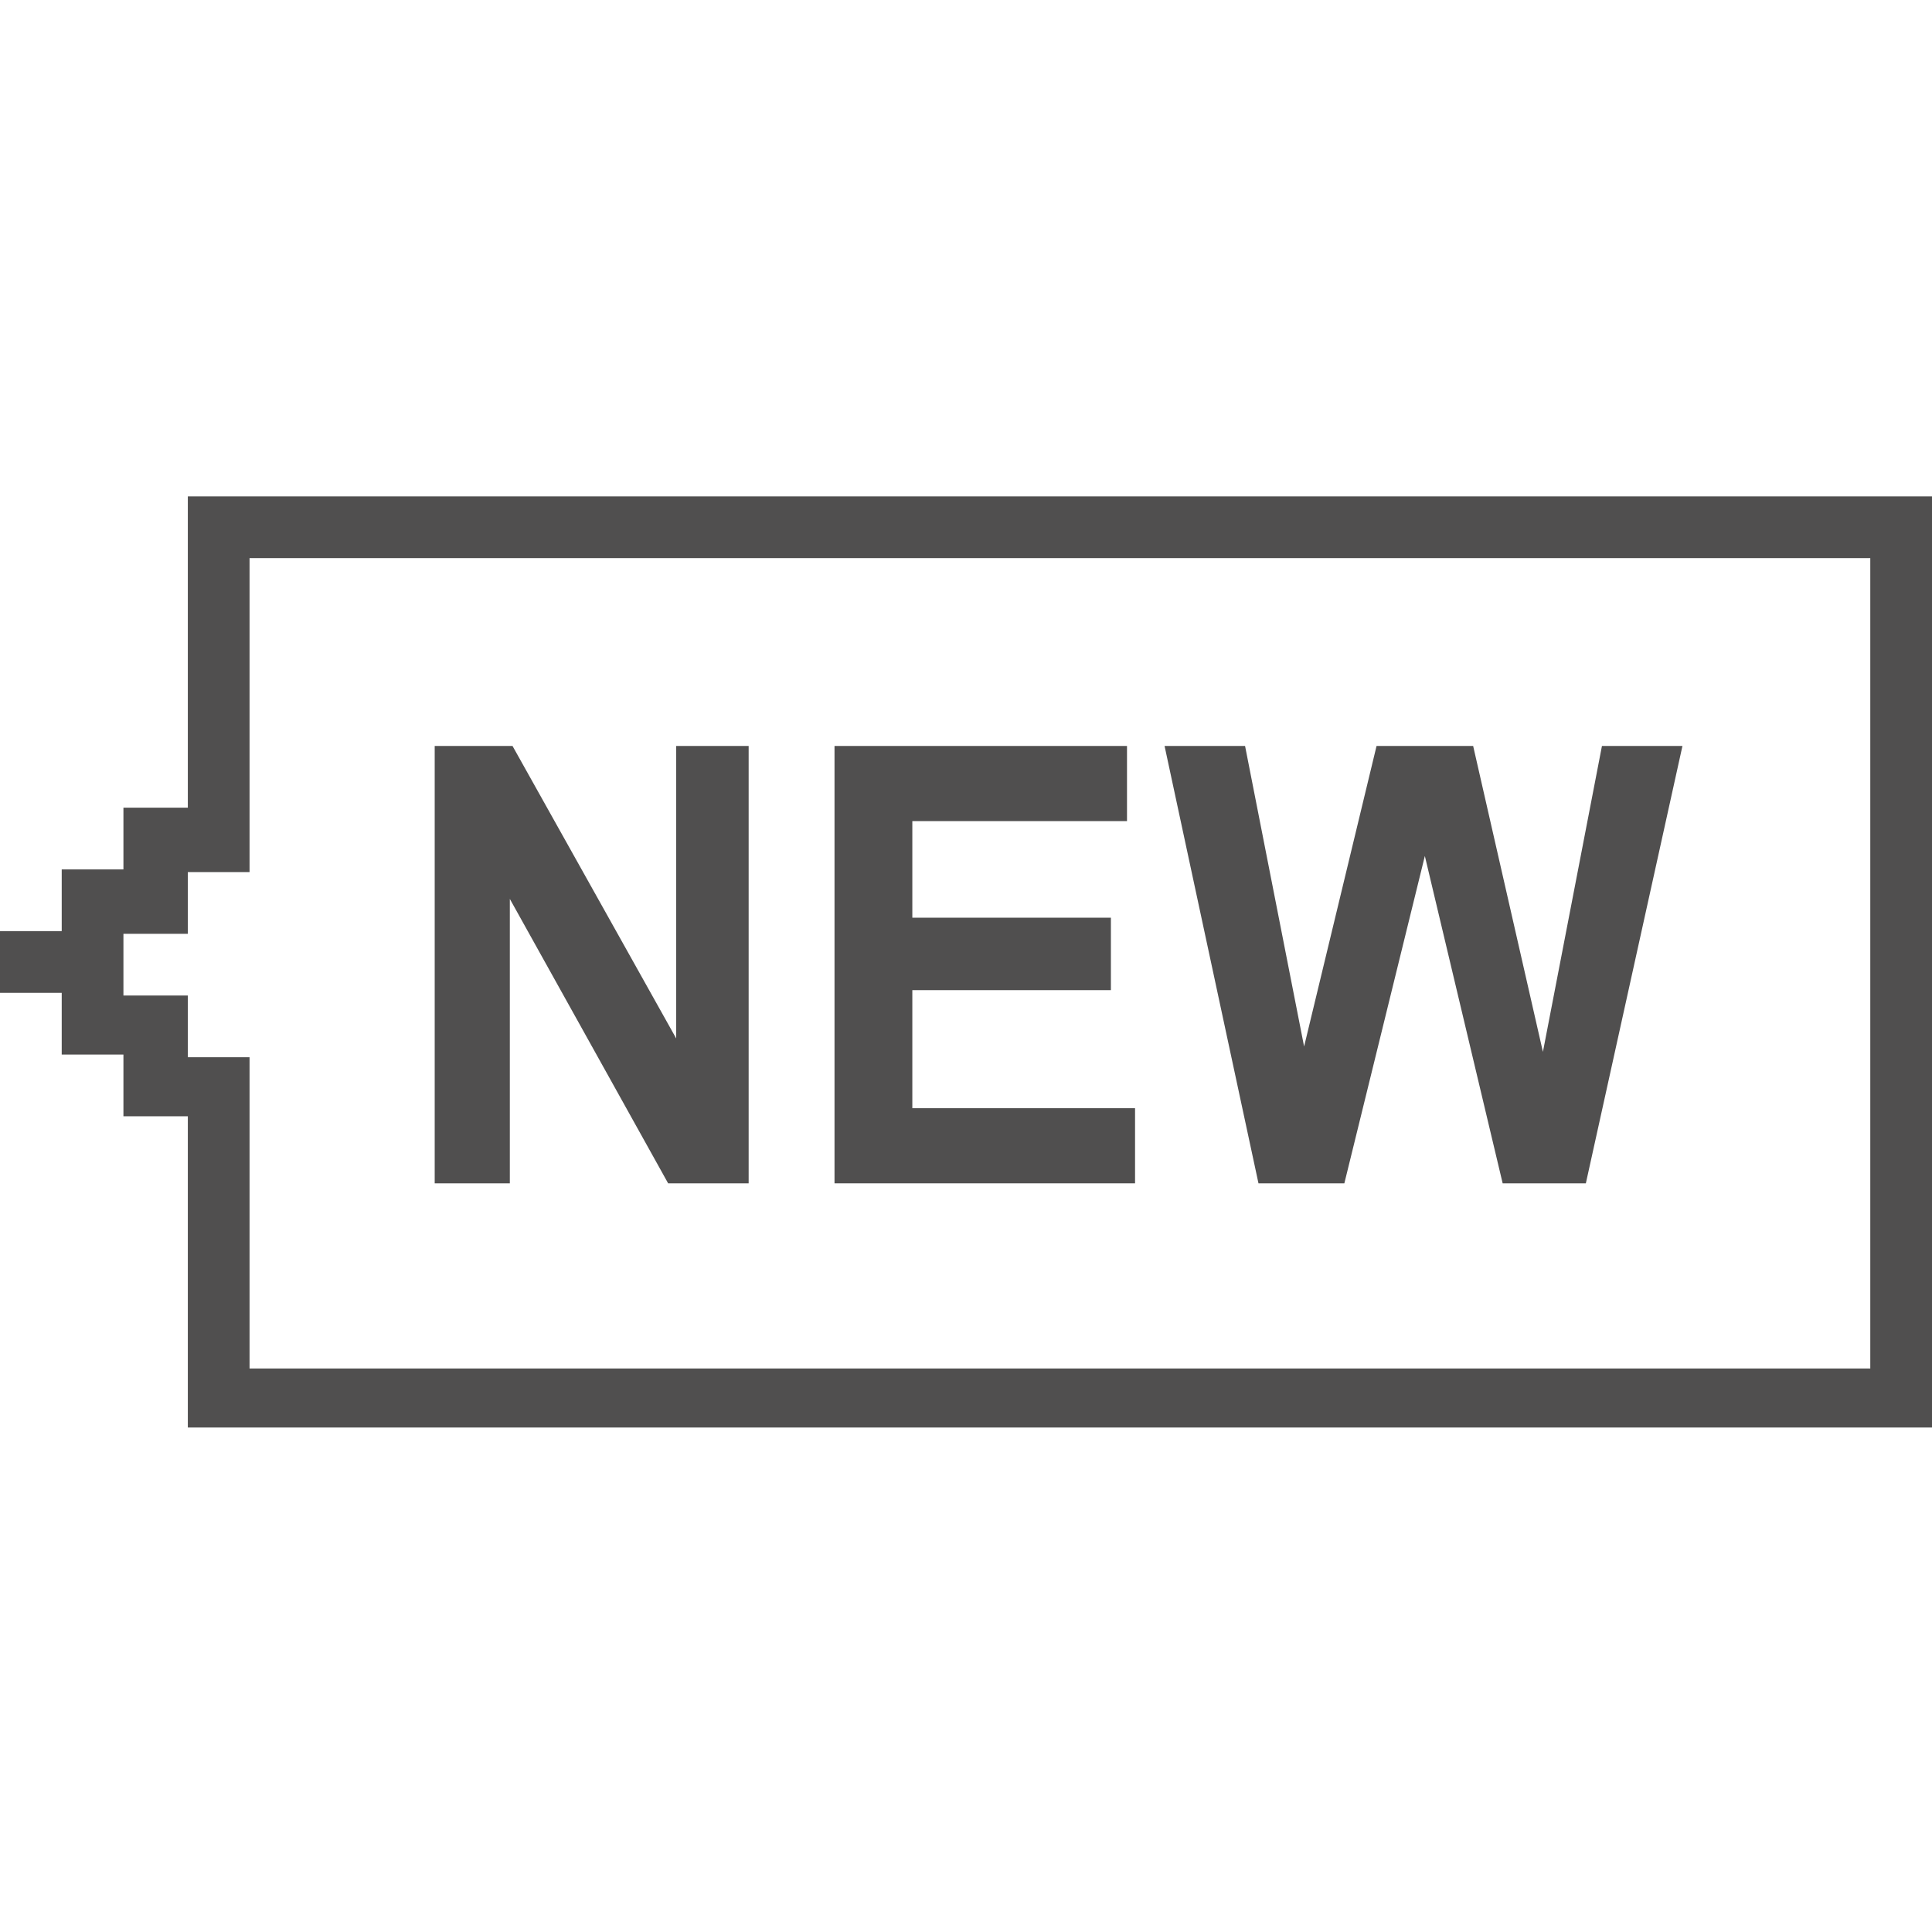 <?xml version="1.0" encoding="utf-8"?>
<!-- Generator: Adobe Illustrator 18.0.0, SVG Export Plug-In . SVG Version: 6.00 Build 0)  -->
<!DOCTYPE svg PUBLIC "-//W3C//DTD SVG 1.1//EN" "http://www.w3.org/Graphics/SVG/1.1/DTD/svg11.dtd">
<svg version="1.1" id="图层_1" xmlns="http://www.w3.org/2000/svg" xmlns:xlink="http://www.w3.org/1999/xlink" x="0px" y="0px"
	 viewBox="0 0 72 72" enable-background="new 0 0 72 72" xml:space="preserve">
<g>
	<path fill="#504F4F" d="M7,18.5v11.6H4.6v2.3H2.3v2.3H0v2.3h2.3v2.3h2.3v2.3H7v11.6h65V18.5H7z M69.7,51H9.3V39.4H7v-2.3H4.6v-2.3
		H7v-2.3h2.3V20.8h60.4V51z"/>
	<polygon fill="#504F4F" points="50.1,44.1 53.1,31.9 56,44.1 59.1,44.1 62.7,27.8 59.7,27.8 57.5,39.2 54.9,27.8 51.3,27.8 
		48.6,39 46.4,27.8 43.4,27.8 46.9,44.1 	"/>
	<polygon fill="#504F4F" points="19,33.5 24.9,44.1 27.9,44.1 27.9,27.8 25.2,27.8 25.2,38.7 19.1,27.8 16.2,27.8 16.2,44.1 
		19,44.1 	"/>
	<polygon fill="#504F4F" points="42.3,41.3 34,41.3 34,36.9 41.4,36.9 41.4,34.2 34,34.2 34,30.6 42,30.6 42,27.8 31.1,27.8 
		31.1,44.1 42.3,44.1 	"/>
</g>
</svg>
